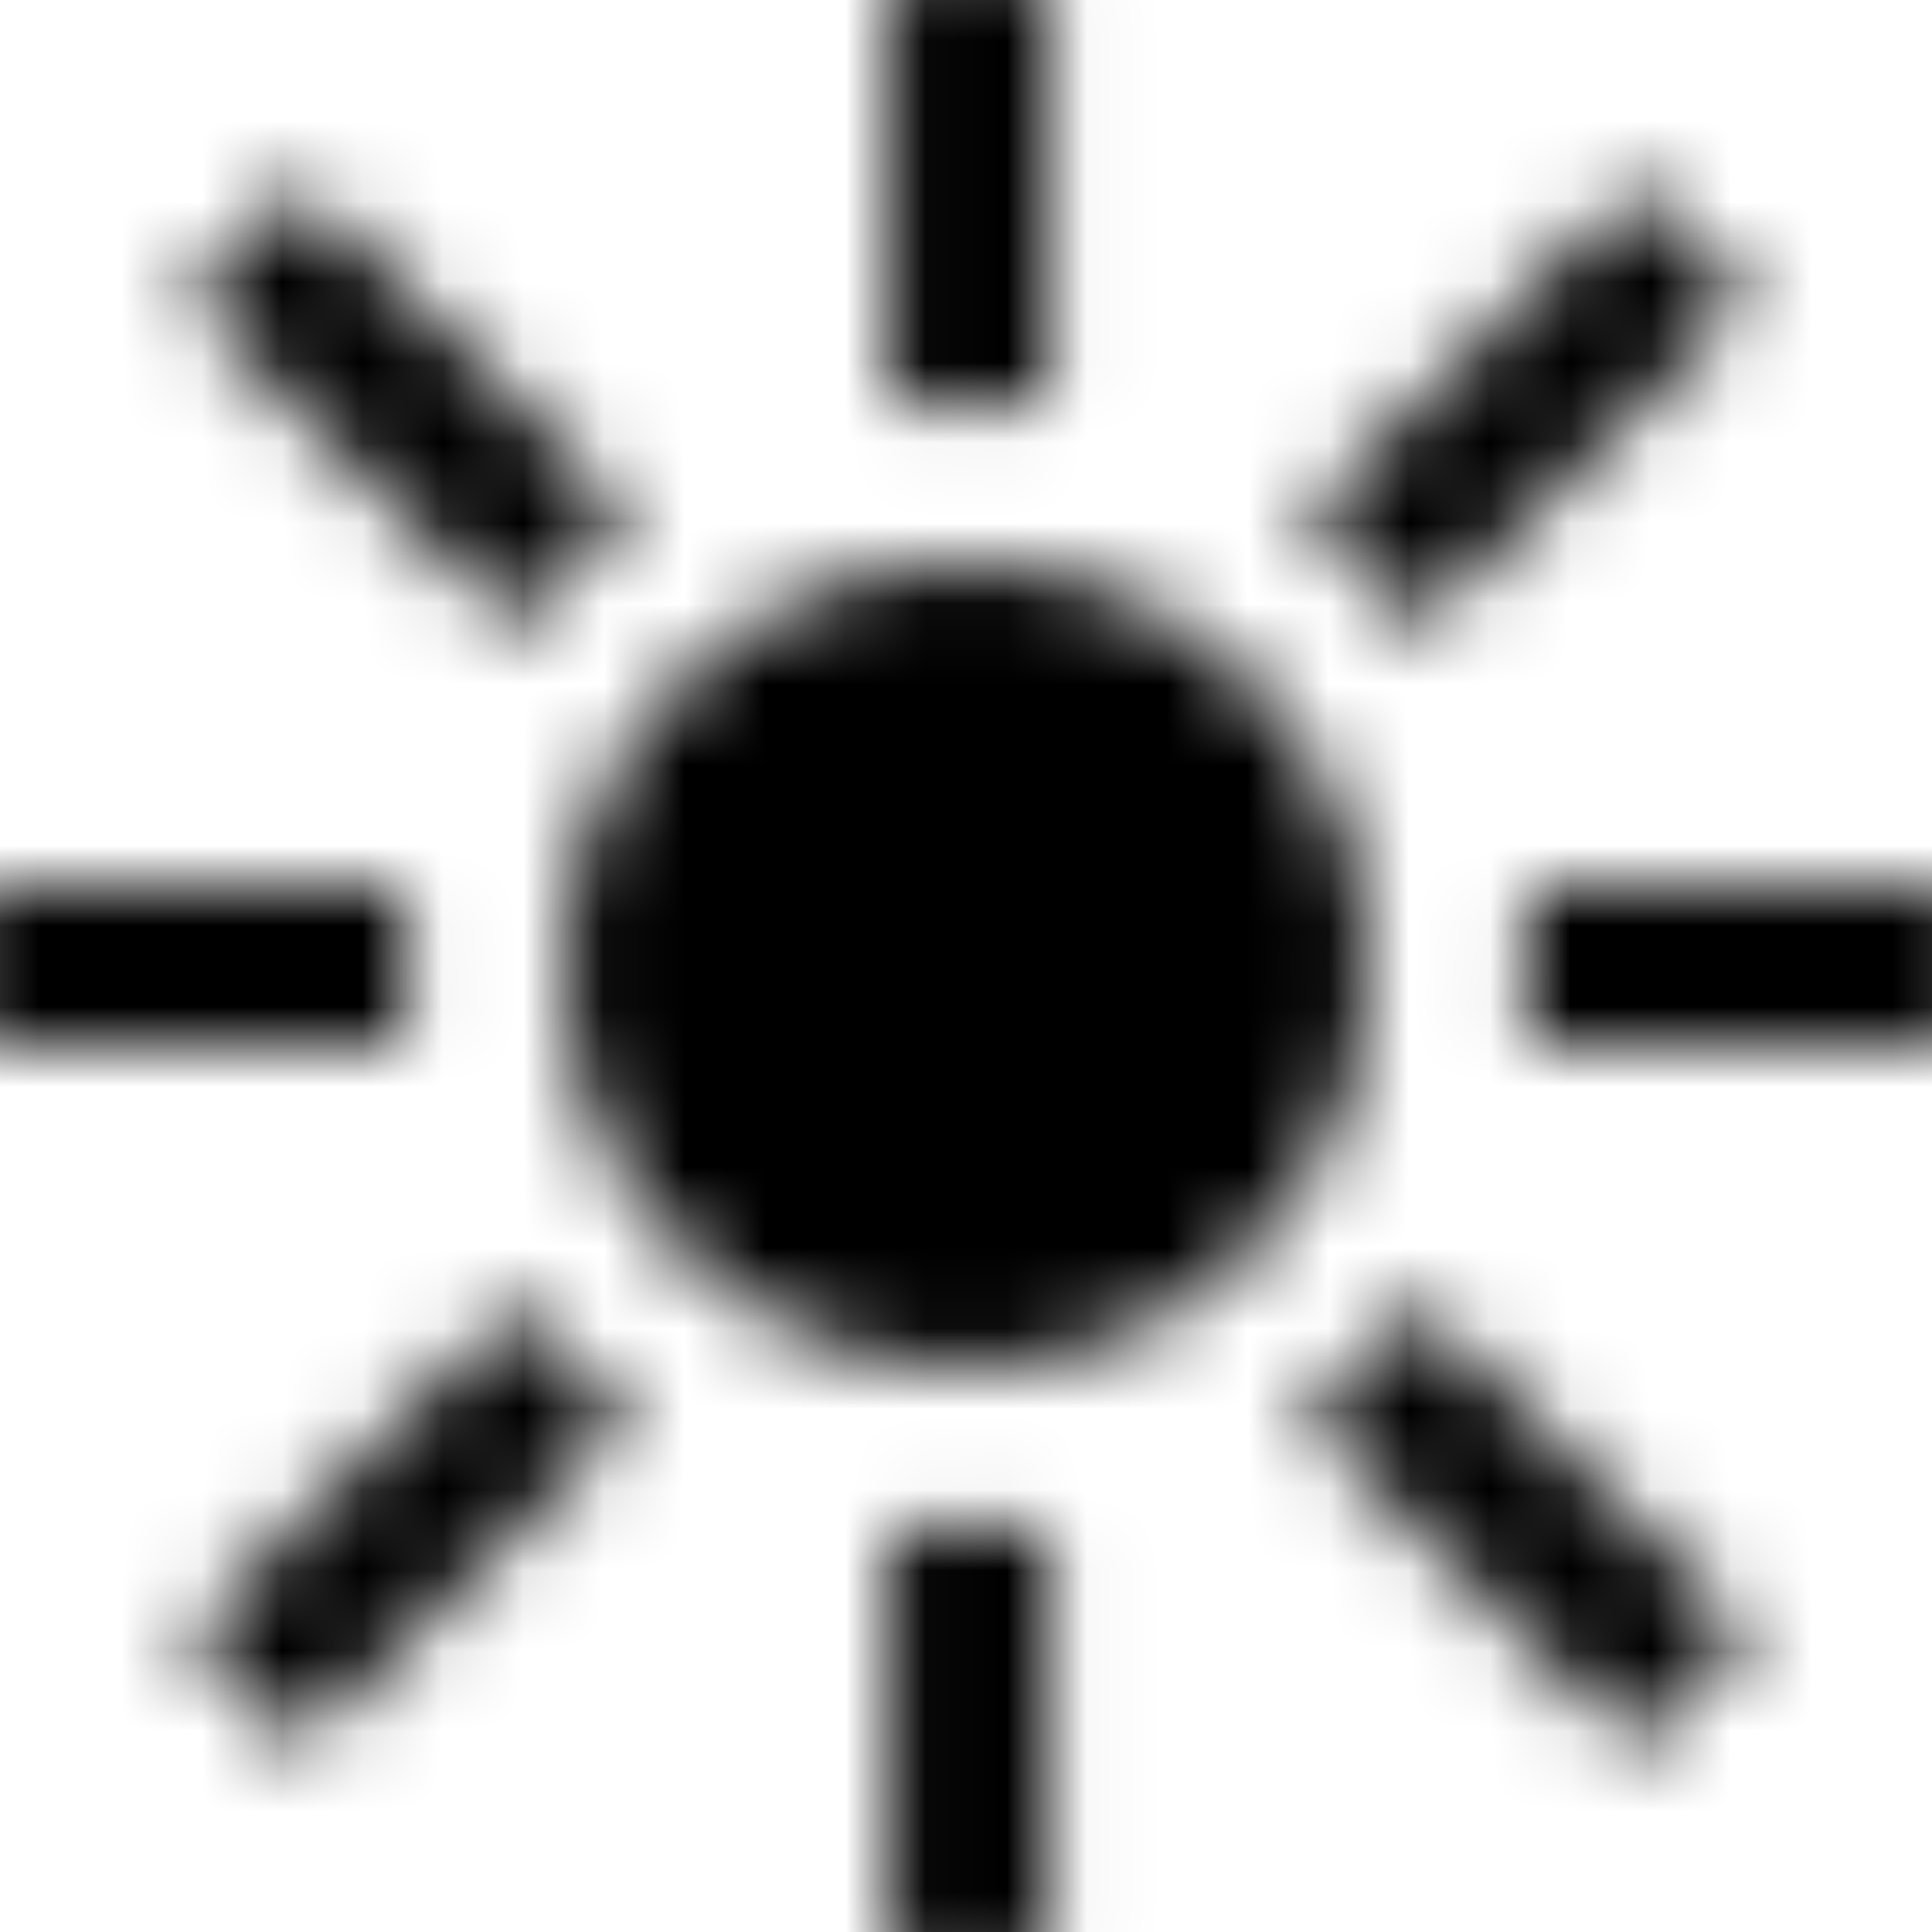 <svg width="24" height="24" viewBox="0 0 24 24" fill="none" xmlns="http://www.w3.org/2000/svg">
<g clip-path="url(#clip0_52_1355)">
<mask id="mask0_52_1355" style="mask-type:alpha" maskUnits="userSpaceOnUse" x="-1" y="-1" width="26" height="26">
<path fill-rule="evenodd" clip-rule="evenodd" d="M11.026 18.933V24.741H13.026V18.925C12.691 18.974 12.349 19 12 19C11.669 19 11.344 18.977 11.026 18.933ZM16.197 17.603L20.315 21.72L21.729 20.306L17.61 16.187C17.209 16.724 16.733 17.201 16.197 17.603ZM18.927 13.013H24.754V11.013H18.931C18.977 11.336 19 11.665 19 12C19 12.344 18.975 12.682 18.927 13.013ZM17.623 7.83L21.733 3.72L20.319 2.306L16.215 6.411C16.749 6.814 17.224 7.293 17.623 7.83ZM13.026 5.075V-0.715H11.026V5.067C11.344 5.023 11.669 5 12 5C12.349 5 12.691 5.025 13.026 5.075ZM7.813 6.39L3.729 2.306L2.315 3.72L6.397 7.803C6.799 7.267 7.276 6.791 7.813 6.39ZM5.069 11.013H-0.702V13.013H5.073C5.025 12.682 5 12.344 5 12C5 11.665 5.024 11.336 5.069 11.013ZM6.41 16.215L2.319 20.306L3.733 21.72L7.83 17.623C7.293 17.224 6.814 16.749 6.41 16.215ZM7 12C7 9.239 9.239 7 12 7C14.761 7 17 9.239 17 12C17 14.761 14.761 17 12 17C9.239 17 7 14.761 7 12Z" fill="black" style="fill:black;fill-opacity:1;"/>
</mask>
<g mask="url(#mask0_52_1355)">
<path fill-rule="evenodd" clip-rule="evenodd" d="M24 24L-4.19629e-06 24L0 8.00217e-07L24 4.99651e-06L24 24Z" fill="black" style="fill:black;fill-opacity:1;"/>
</g>
</g>
<defs>
<clipPath id="clip0_52_1355">
<rect width="24" height="24" fill="white" style="fill:white;fill-opacity:1;"/>
</clipPath>
</defs>
</svg>

